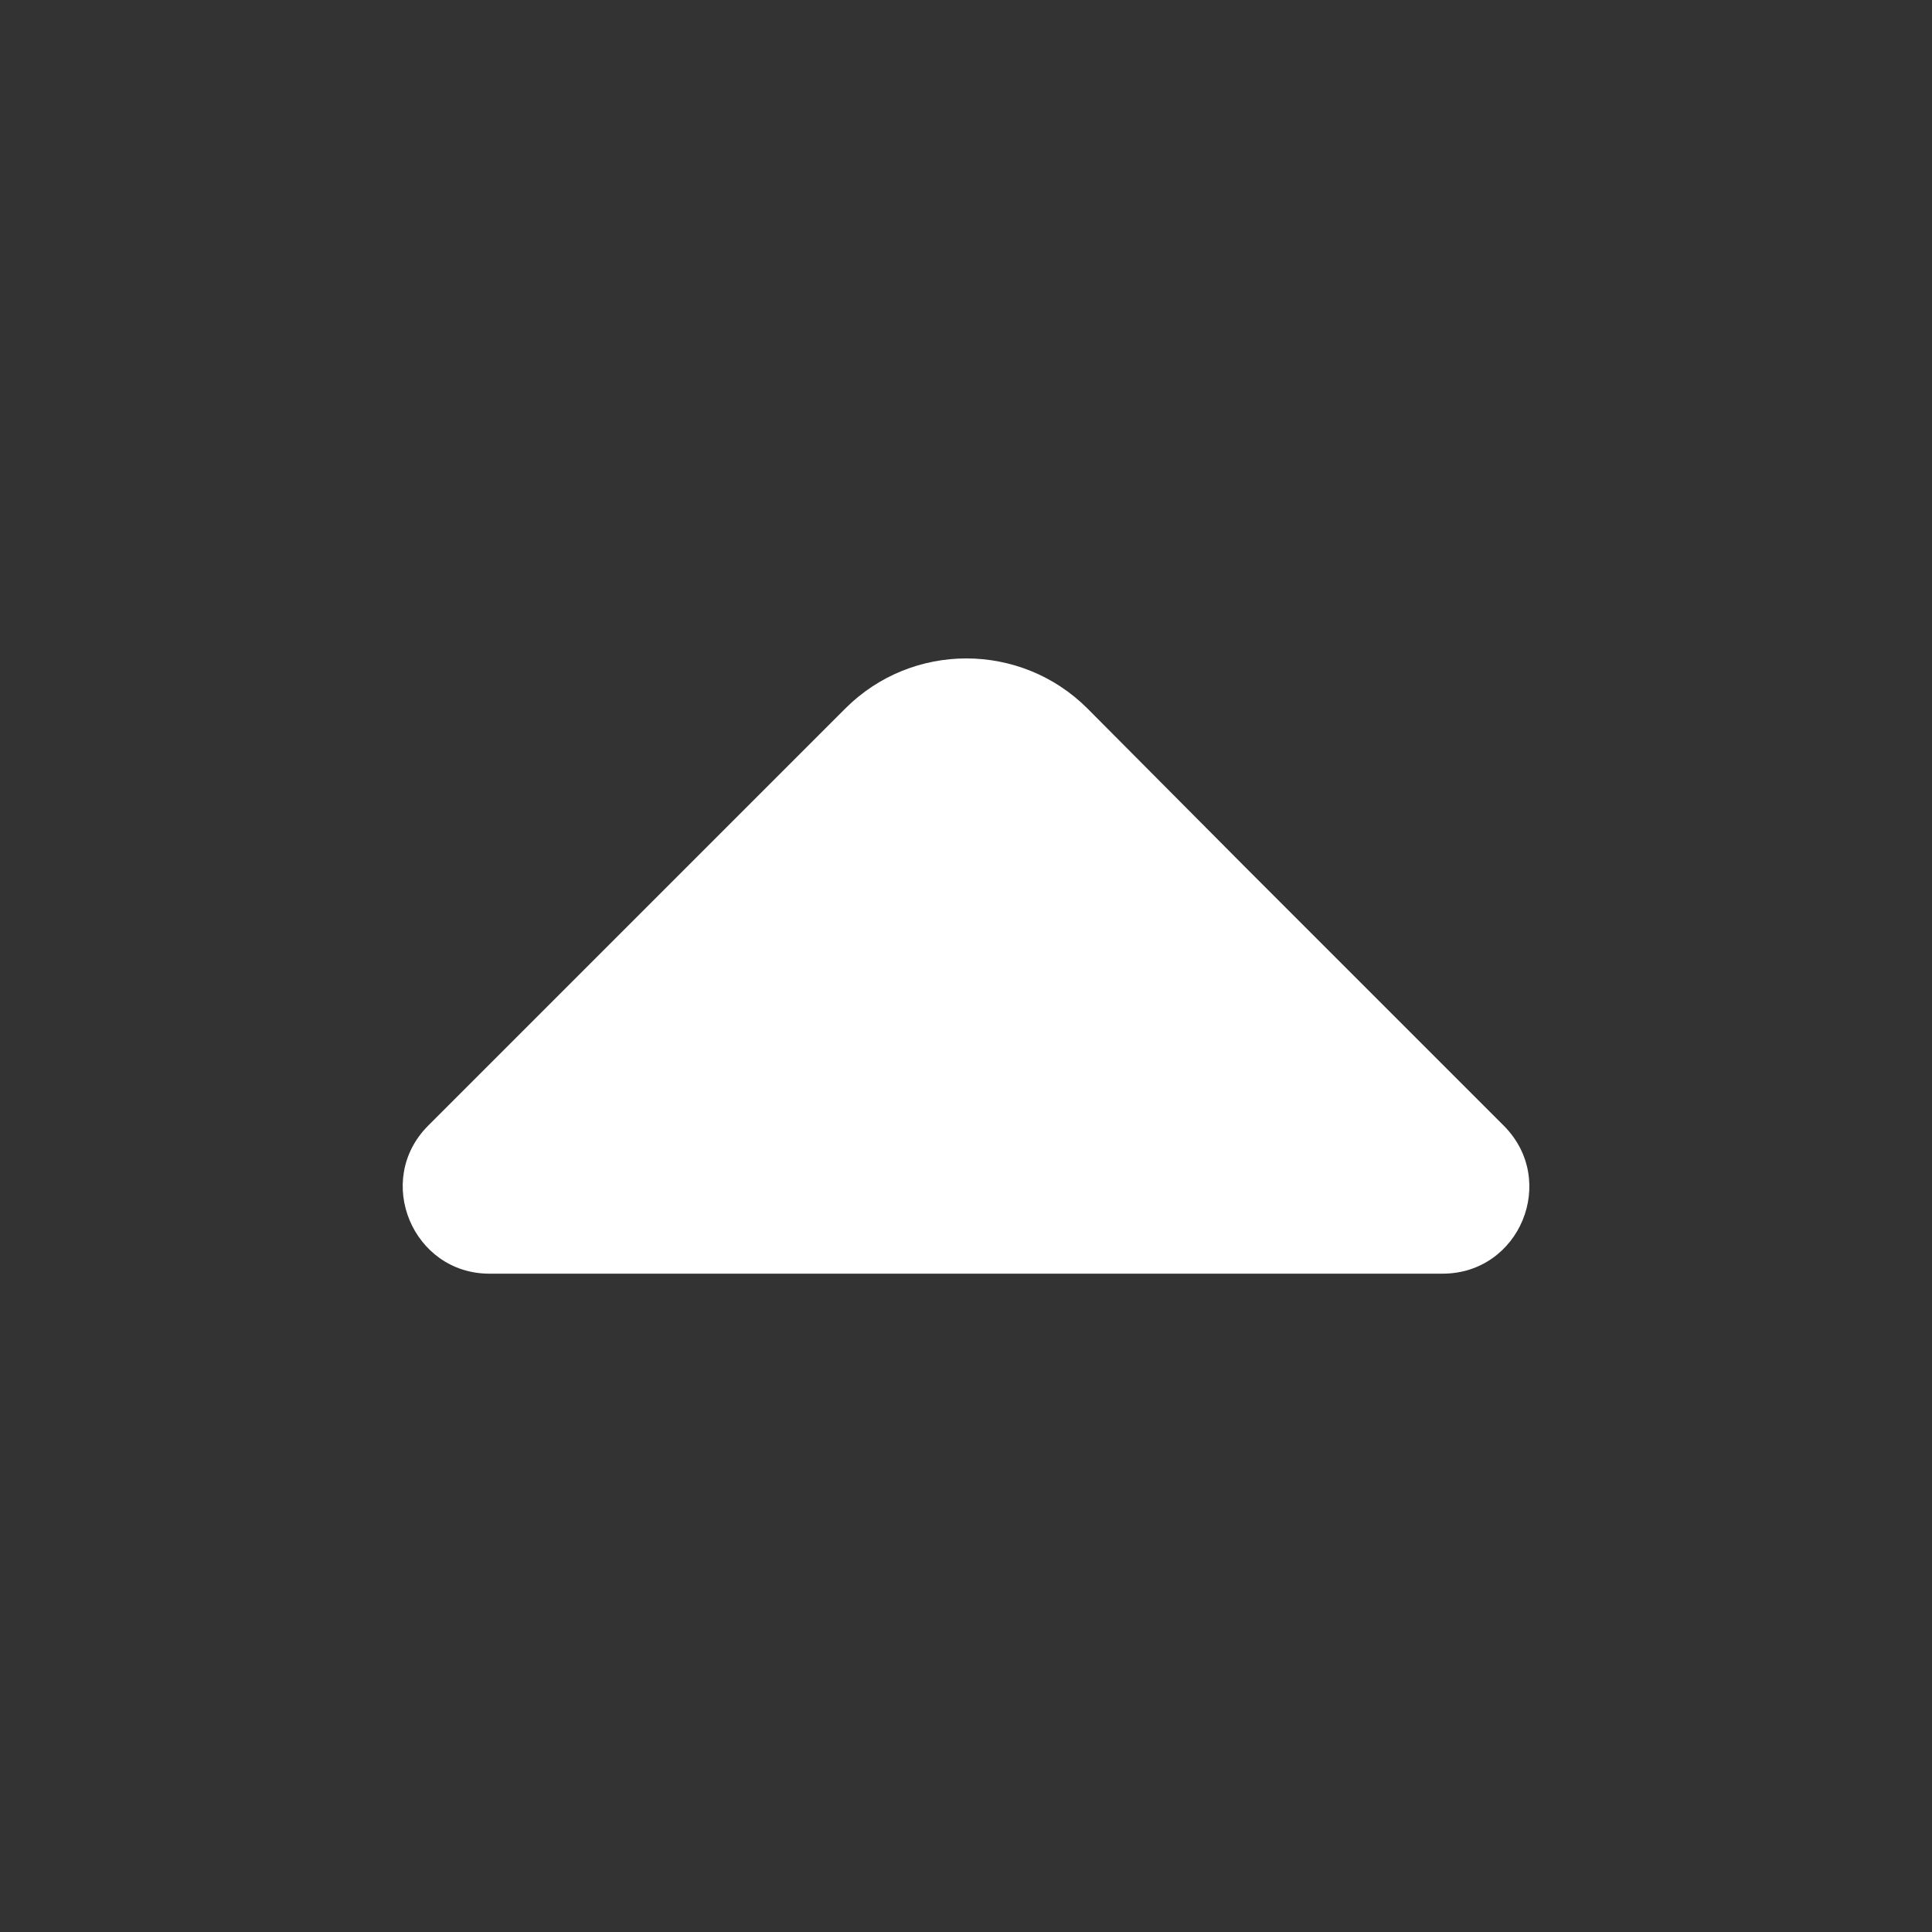 <svg width="20" height="20" viewBox="0 0 20 20" fill="none" xmlns="http://www.w3.org/2000/svg">
<rect x="0" y="0" width="20" height="20" fill="#333333" stroke="none"/>
<path d="M15.566 11.652L12.891 8.977L11.258 7.335C10.566 6.643 9.441 6.643 8.75 7.335L4.433 11.652C3.866 12.219 4.274 13.185 5.066 13.185H9.741H14.933C15.733 13.185 16.133 12.219 15.566 11.652Z" fill="white"/>
</svg>
